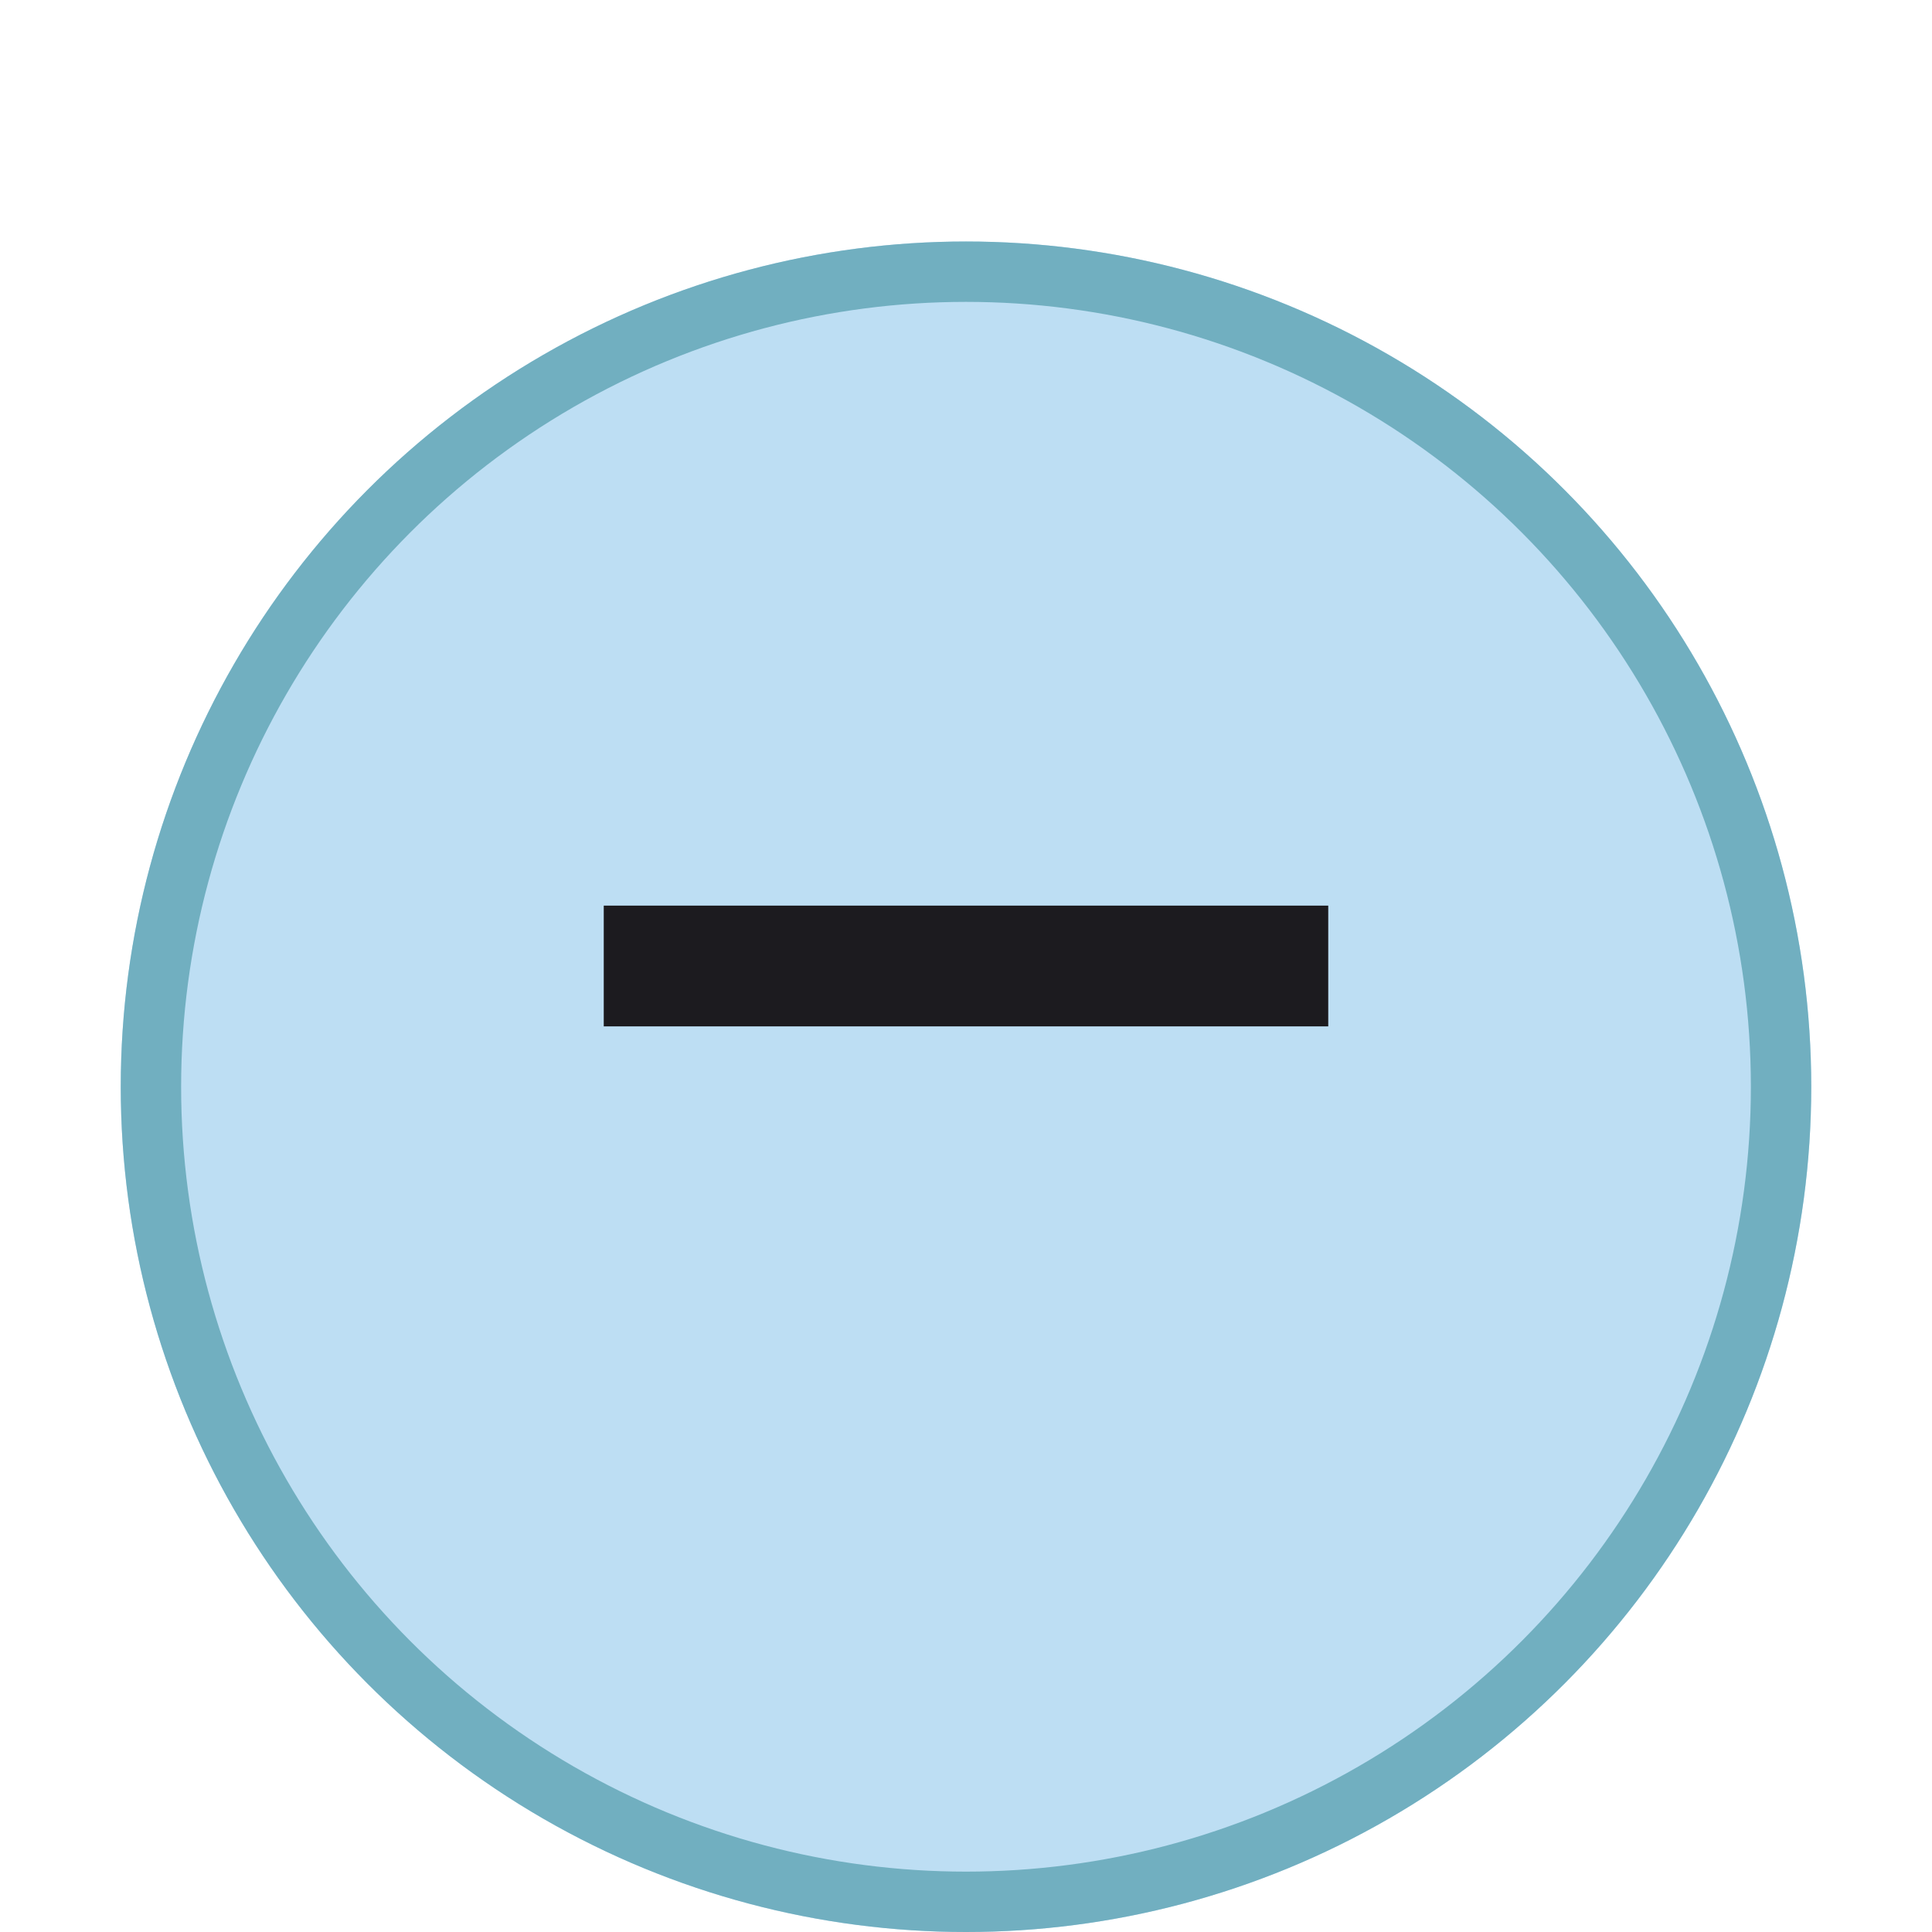 <svg width="32" height="32" viewBox="0 0 32 32" fill="none" xmlns="http://www.w3.org/2000/svg">
  <g filter="url(#filter0_dd_1164_16164)">
    <circle cx="16" cy="16" r="14" fill="#BDDEF3"/>
    <circle cx="16" cy="16" r="13.5" stroke="#71AFC0"/>
  </g>
  <mask id="mask0_1164_16164" style="mask-type:alpha" maskUnits="userSpaceOnUse" x="4" y="4" width="24" height="24">
    <rect x="4" y="4" width="24" height="24" fill="#D9D9D9"/>
  </mask>
  <g mask="url(#mask0_1164_16164)">
    <path d="M10 17V15H22V17H10Z" fill="#1C1B1F"/>
  </g>
  <defs>
    <filter id="filter0_dd_1164_16164" x="-2" y="-1" width="36" height="36" filterUnits="userSpaceOnUse" color-interpolation-filters="sRGB">
      <feFlood flood-opacity="0" result="BackgroundImageFix"/>
      <feColorMatrix in="SourceAlpha" type="matrix" values="0 0 0 0 0 0 0 0 0 0 0 0 0 0 0 0 0 0 127 0" result="hardAlpha"/>
      <feMorphology radius="1" operator="dilate" in="SourceAlpha" result="effect1_dropShadow_1164_16164"/>
      <feOffset dy="1"/>
      <feGaussianBlur stdDeviation="1.5"/>
      <feColorMatrix type="matrix" values="0 0 0 0 0.102 0 0 0 0 0.102 0 0 0 0 0.102 0 0 0 0.15 0"/>
      <feBlend mode="normal" in2="BackgroundImageFix" result="effect1_dropShadow_1164_16164"/>
      <feColorMatrix in="SourceAlpha" type="matrix" values="0 0 0 0 0 0 0 0 0 0 0 0 0 0 0 0 0 0 127 0" result="hardAlpha"/>
      <feOffset dy="1"/>
      <feGaussianBlur stdDeviation="1"/>
      <feColorMatrix type="matrix" values="0 0 0 0 0.102 0 0 0 0 0.102 0 0 0 0 0.102 0 0 0 0.3 0"/>
      <feBlend mode="normal" in2="effect1_dropShadow_1164_16164" result="effect2_dropShadow_1164_16164"/>
      <feBlend mode="normal" in="SourceGraphic" in2="effect2_dropShadow_1164_16164" result="shape"/>
    </filter>
  </defs>
</svg>
